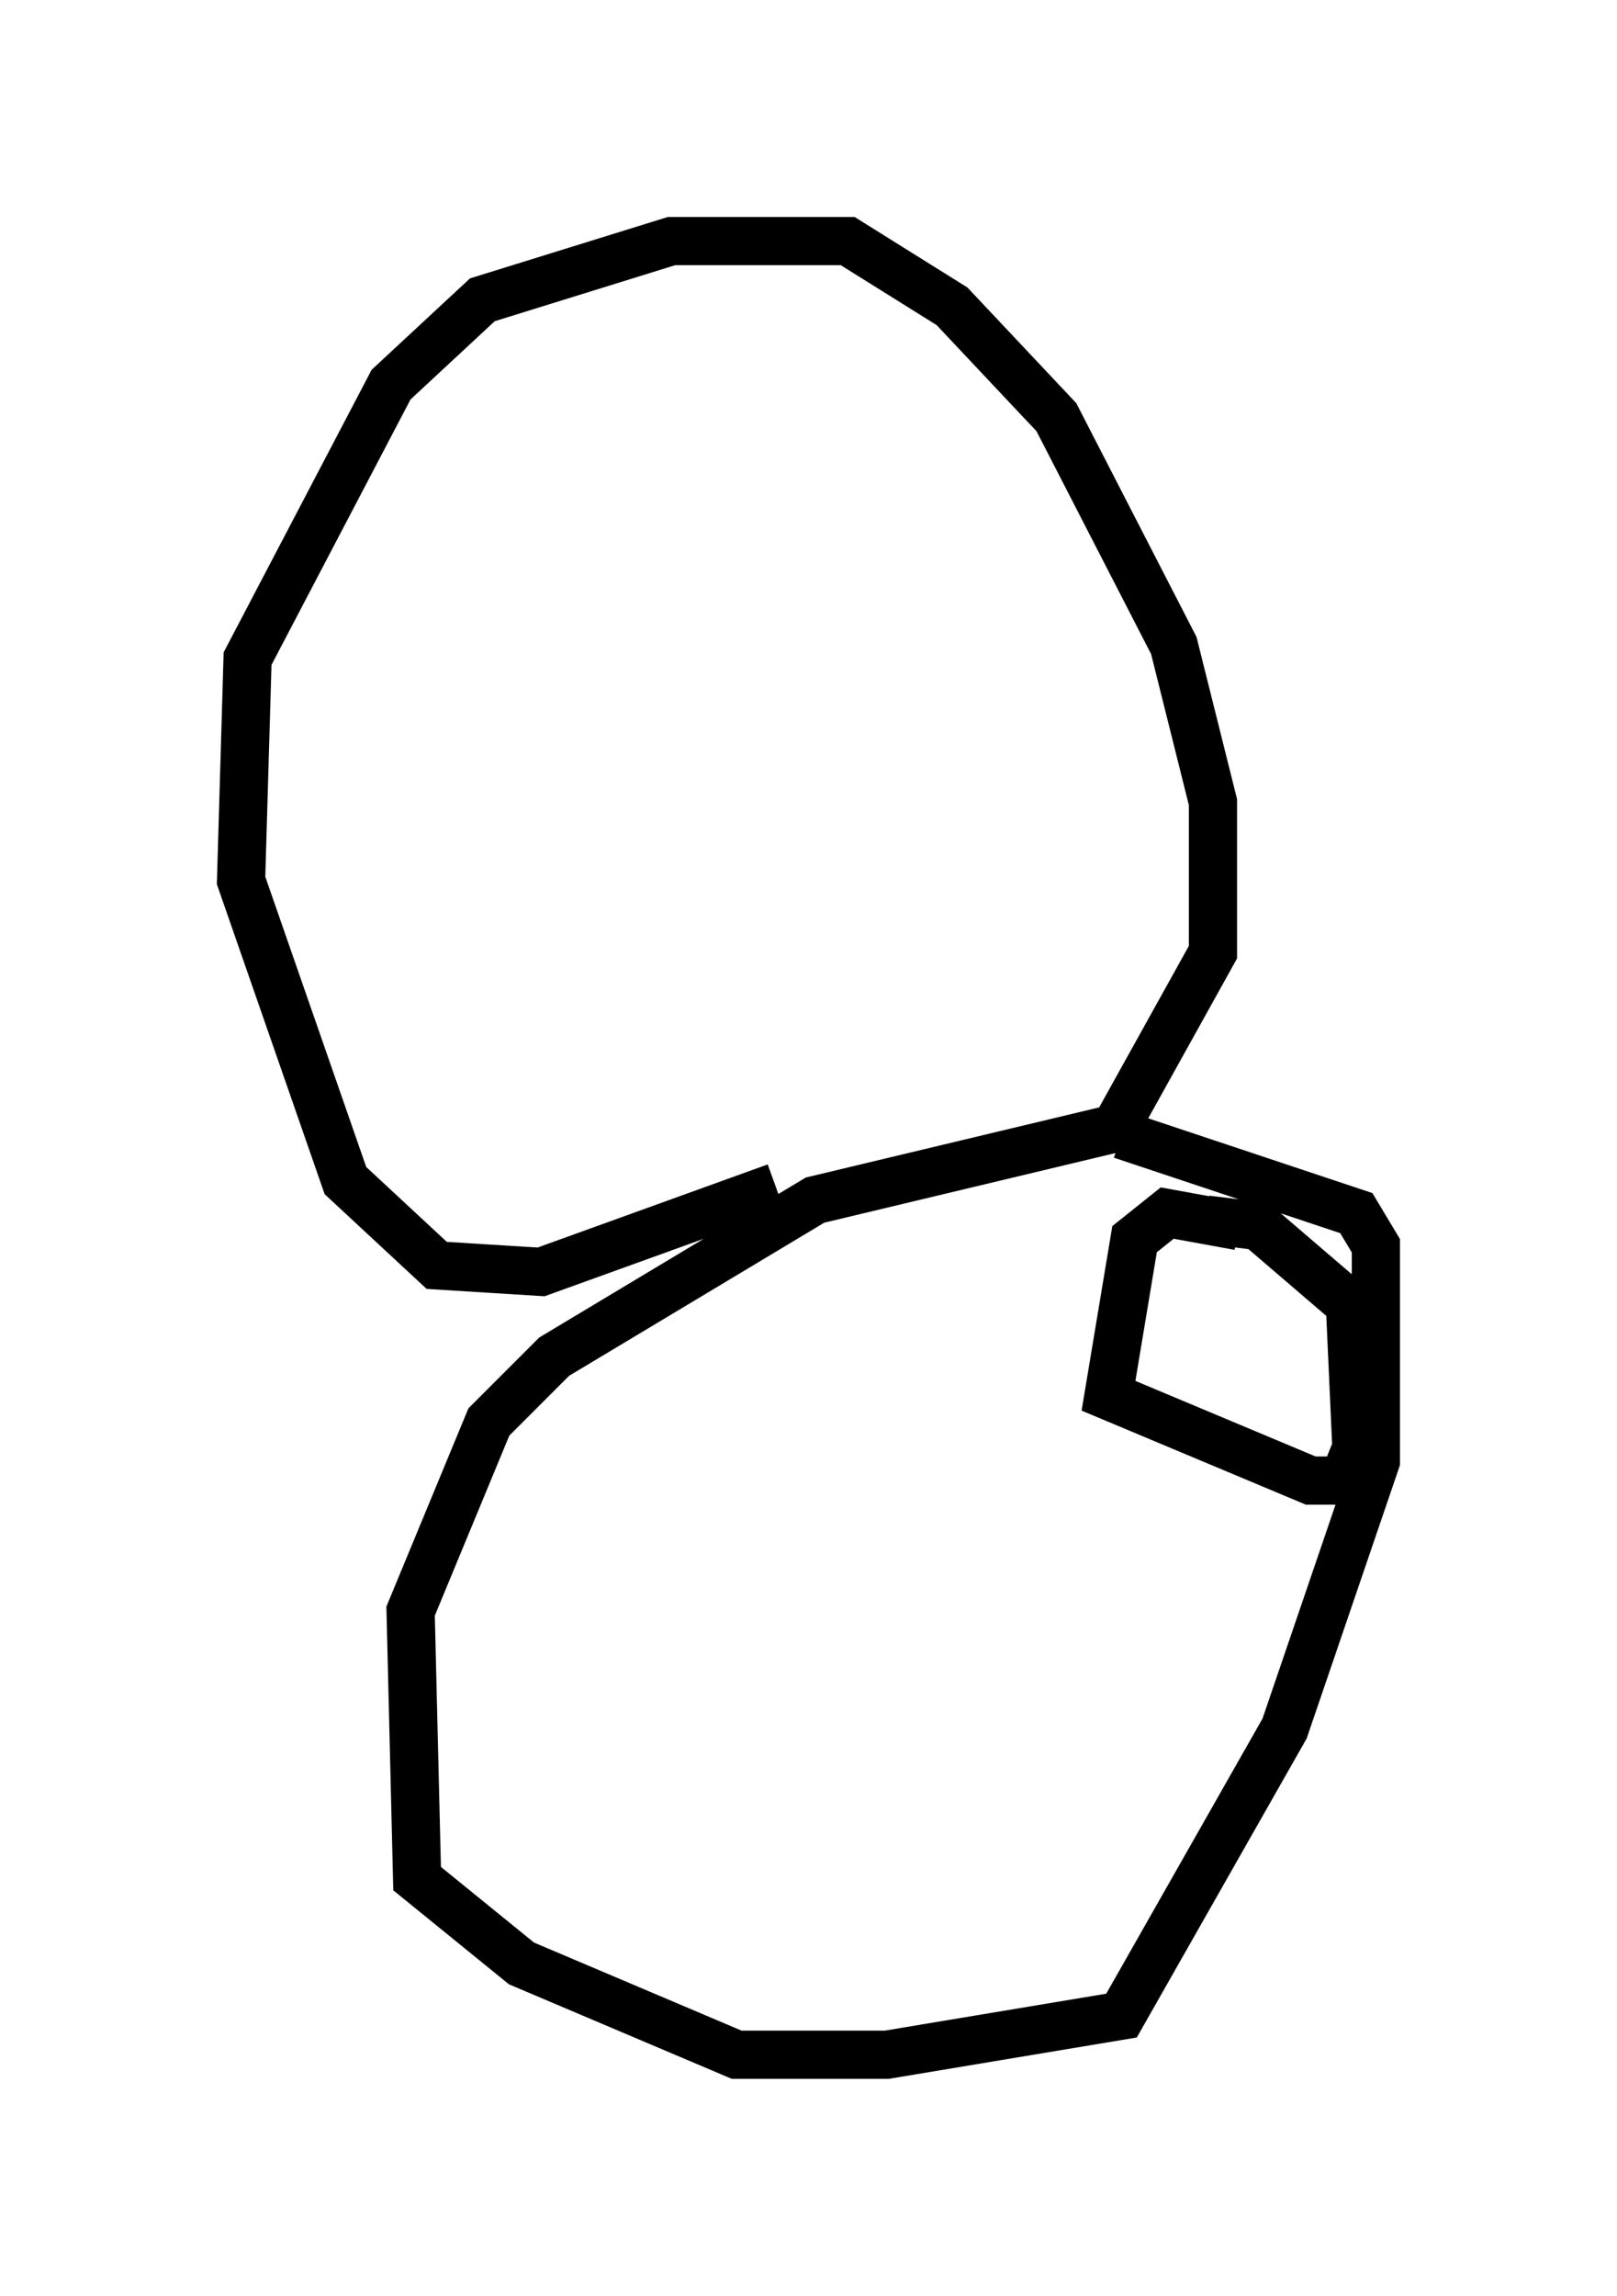<?xml version="1.0" encoding="utf-8" ?>
<svg baseProfile="full" height="47.618" version="1.1" width="33.545" xmlns="http://www.w3.org/2000/svg" xmlns:ev="http://www.w3.org/2001/xml-events" xmlns:xlink="http://www.w3.org/1999/xlink"><defs /><rect fill="white" height="47.618" width="33.545" x="0" y="0" /><path d="M17.043, 24.756 m-0.947, -0.135 l-4.871, 1.759 -2.165, -0.135 l-1.894, -1.759 -2.165, -6.225 l0.135, -4.601 2.977, -5.683 l1.894, -1.759 3.924, -1.218 l3.654, 0.0 2.165, 1.353 l2.165, 2.3 2.436, 4.736 l0.812, 3.248 0.0, 3.112 l-2.03, 3.654 -6.225, 1.488 l-5.413, 3.248 -1.353, 1.353 l-1.624, 3.924 0.135, 5.548 l2.165, 1.759 4.465, 1.894 l3.112, 0.0 4.871, -0.812 l3.383, -5.954 1.894, -5.548 l0.0, -4.465 -0.406, -0.677 l-4.871, -1.624 m2.436, 1.894 l-1.488, -0.271 -0.677, 0.541 l-0.541, 3.248 4.195, 1.759 l0.677, 0.0 0.271, -0.677 l-0.135, -2.977 -1.894, -1.624 l-1.083, -0.135 " fill="none" stroke="black" stroke-width="1" /></svg>